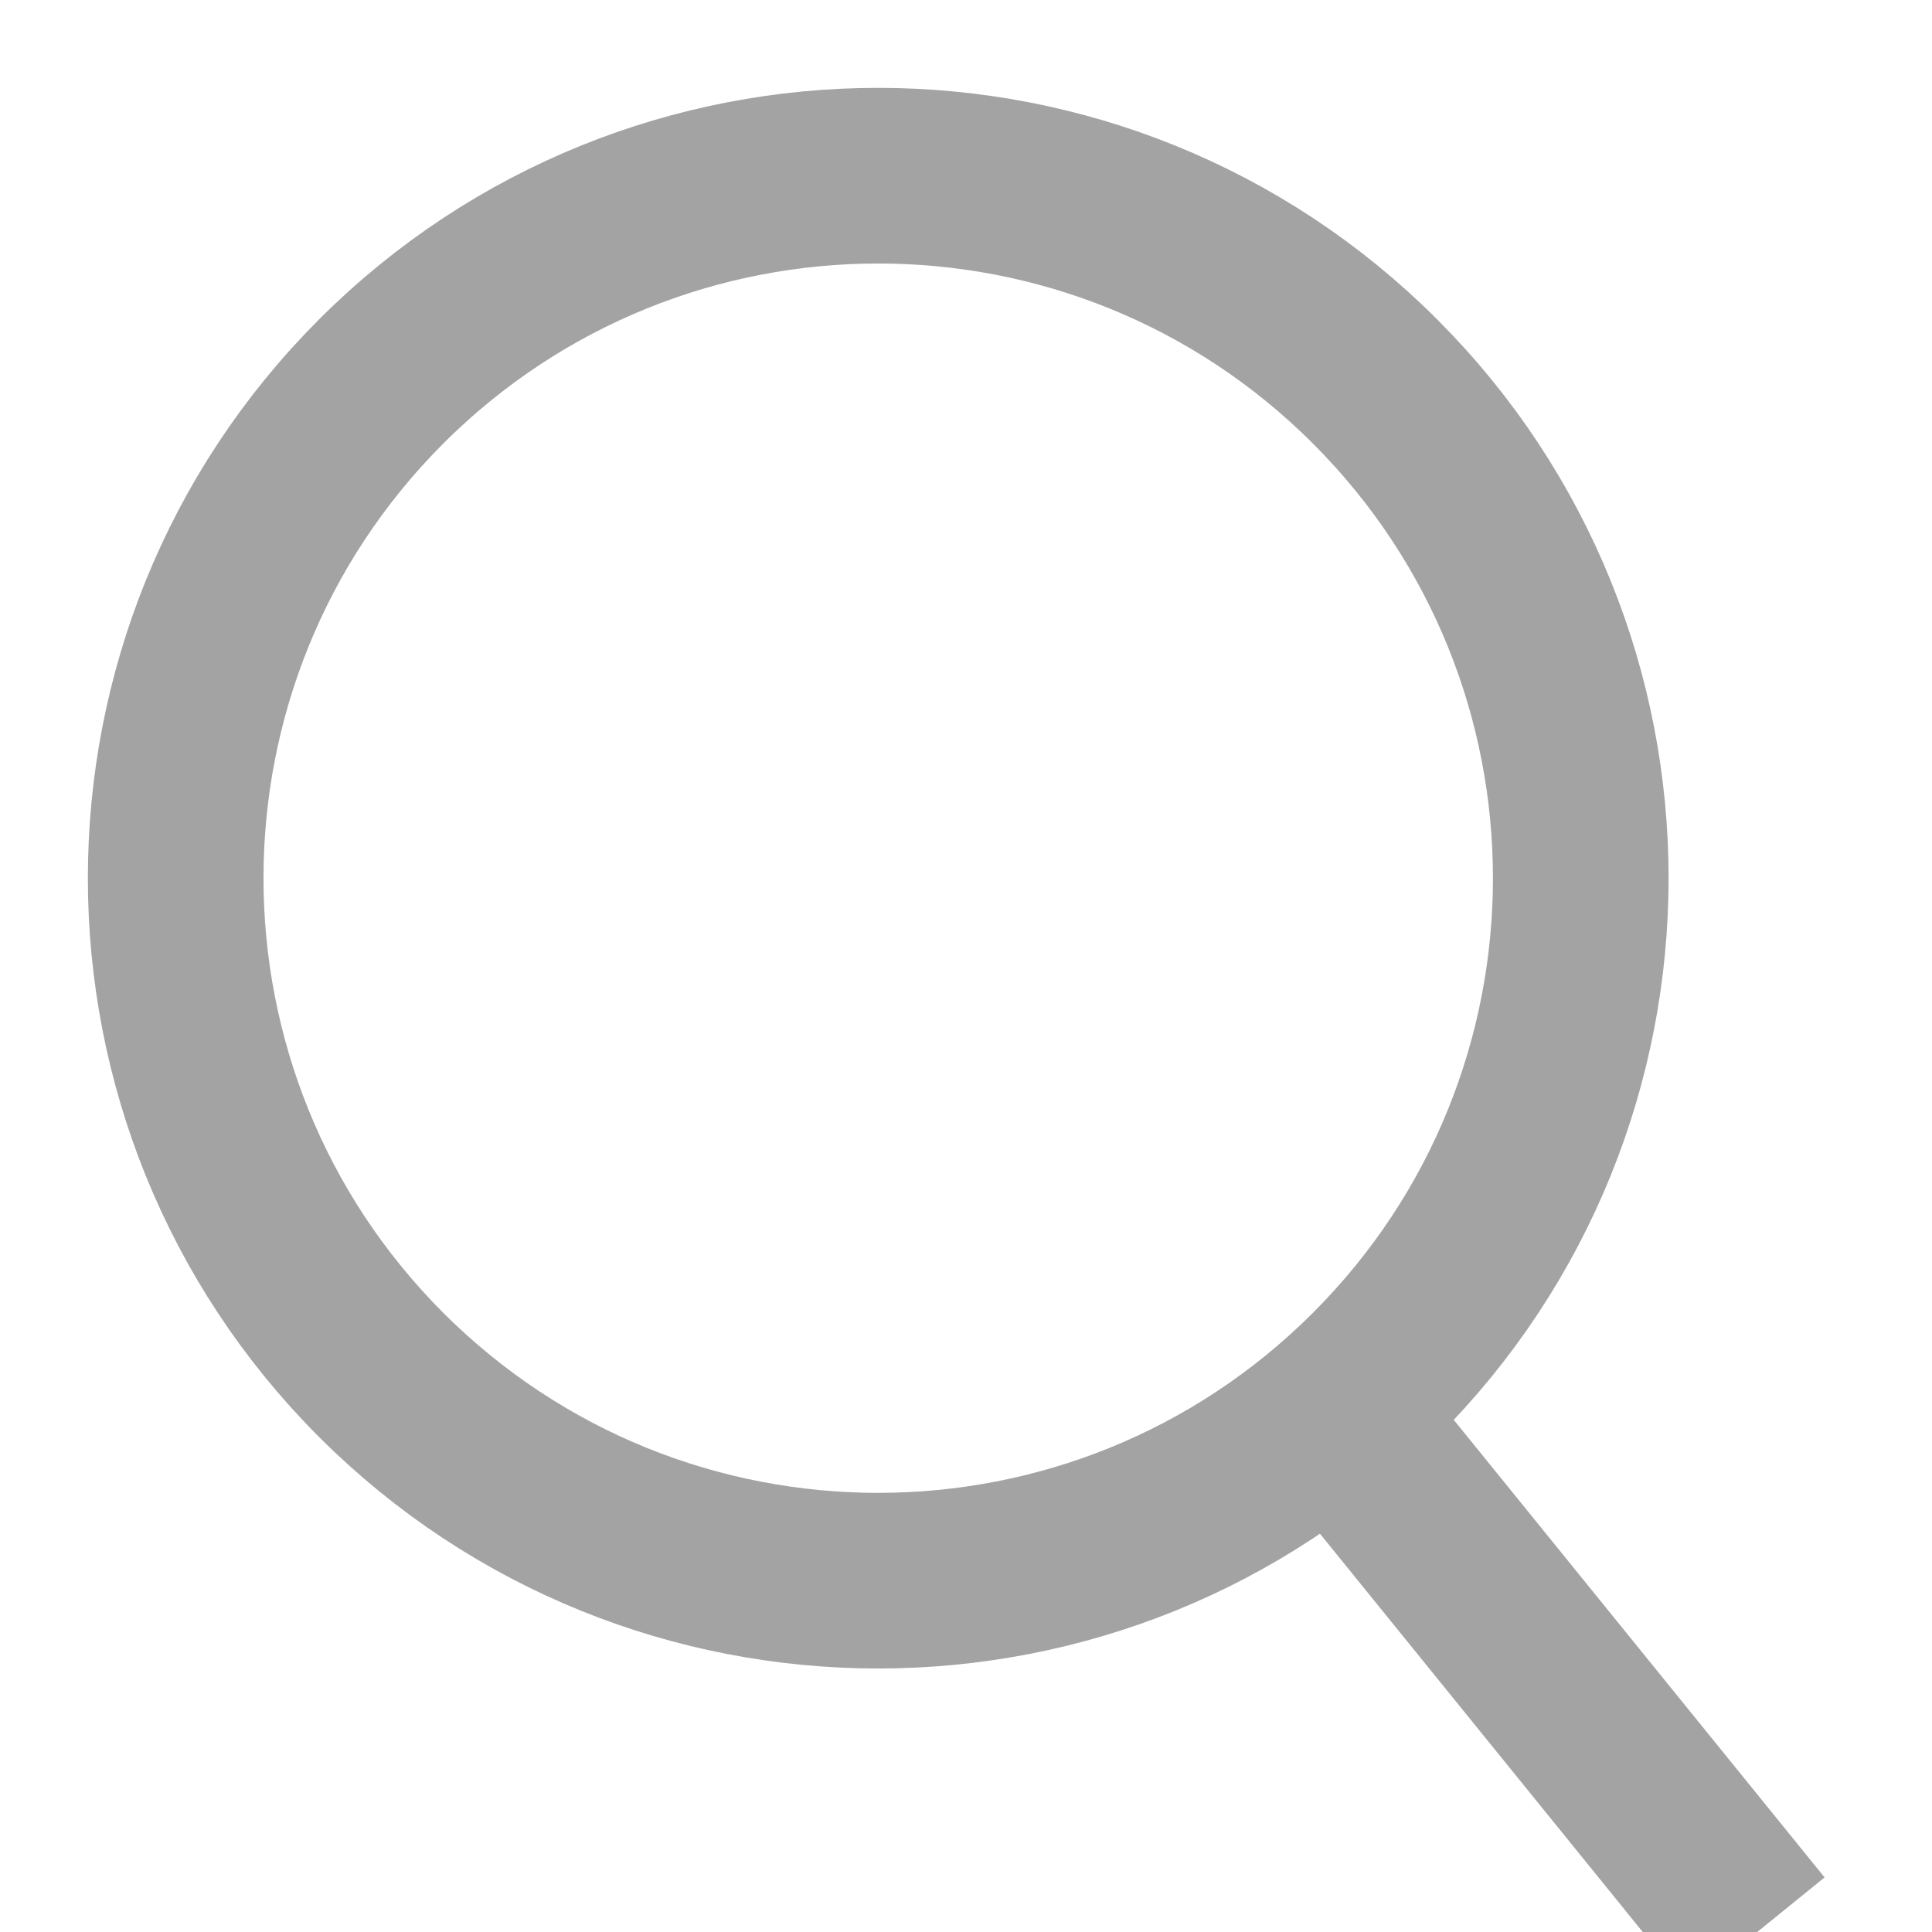 
<svg width="11px" height="11px" viewBox="0 0 11 11" version="1.1" xmlns="http://www.w3.org/2000/svg" xmlns:xlink="http://www.w3.org/1999/xlink">
    <!-- Generator: Sketch 48.2 (47327) - http://www.bohemiancoding.com/sketch -->
    <desc>Created with Sketch.</desc>
    <defs></defs>
    <g id="00_Home" stroke="none" stroke-width="1" fill="none" fill-rule="evenodd" opacity="0.4">
        <g id="00_Home-Women" transform="translate(-64, -138)" stroke="#191919">
            <g id="Group-6" transform="translate(0, 104)">
                <g id="Group-2" transform="translate(65, 35)">
                    <path d="M6.828,1.171 C8.391,2.733 8.391,5.267 6.828,6.829 C5.266,8.39 2.734,8.39 1.171,6.829 C-0.39,5.267 -0.39,2.733 1.171,1.171 C2.734,-0.39 5.266,-0.39 6.828,1.171 Z" id="Stroke-7"></path>
                    <path d="M6.708,7.176 L9,10.004" id="Stroke-9"></path>
                </g>
            </g>
        </g>
    </g>
</svg>